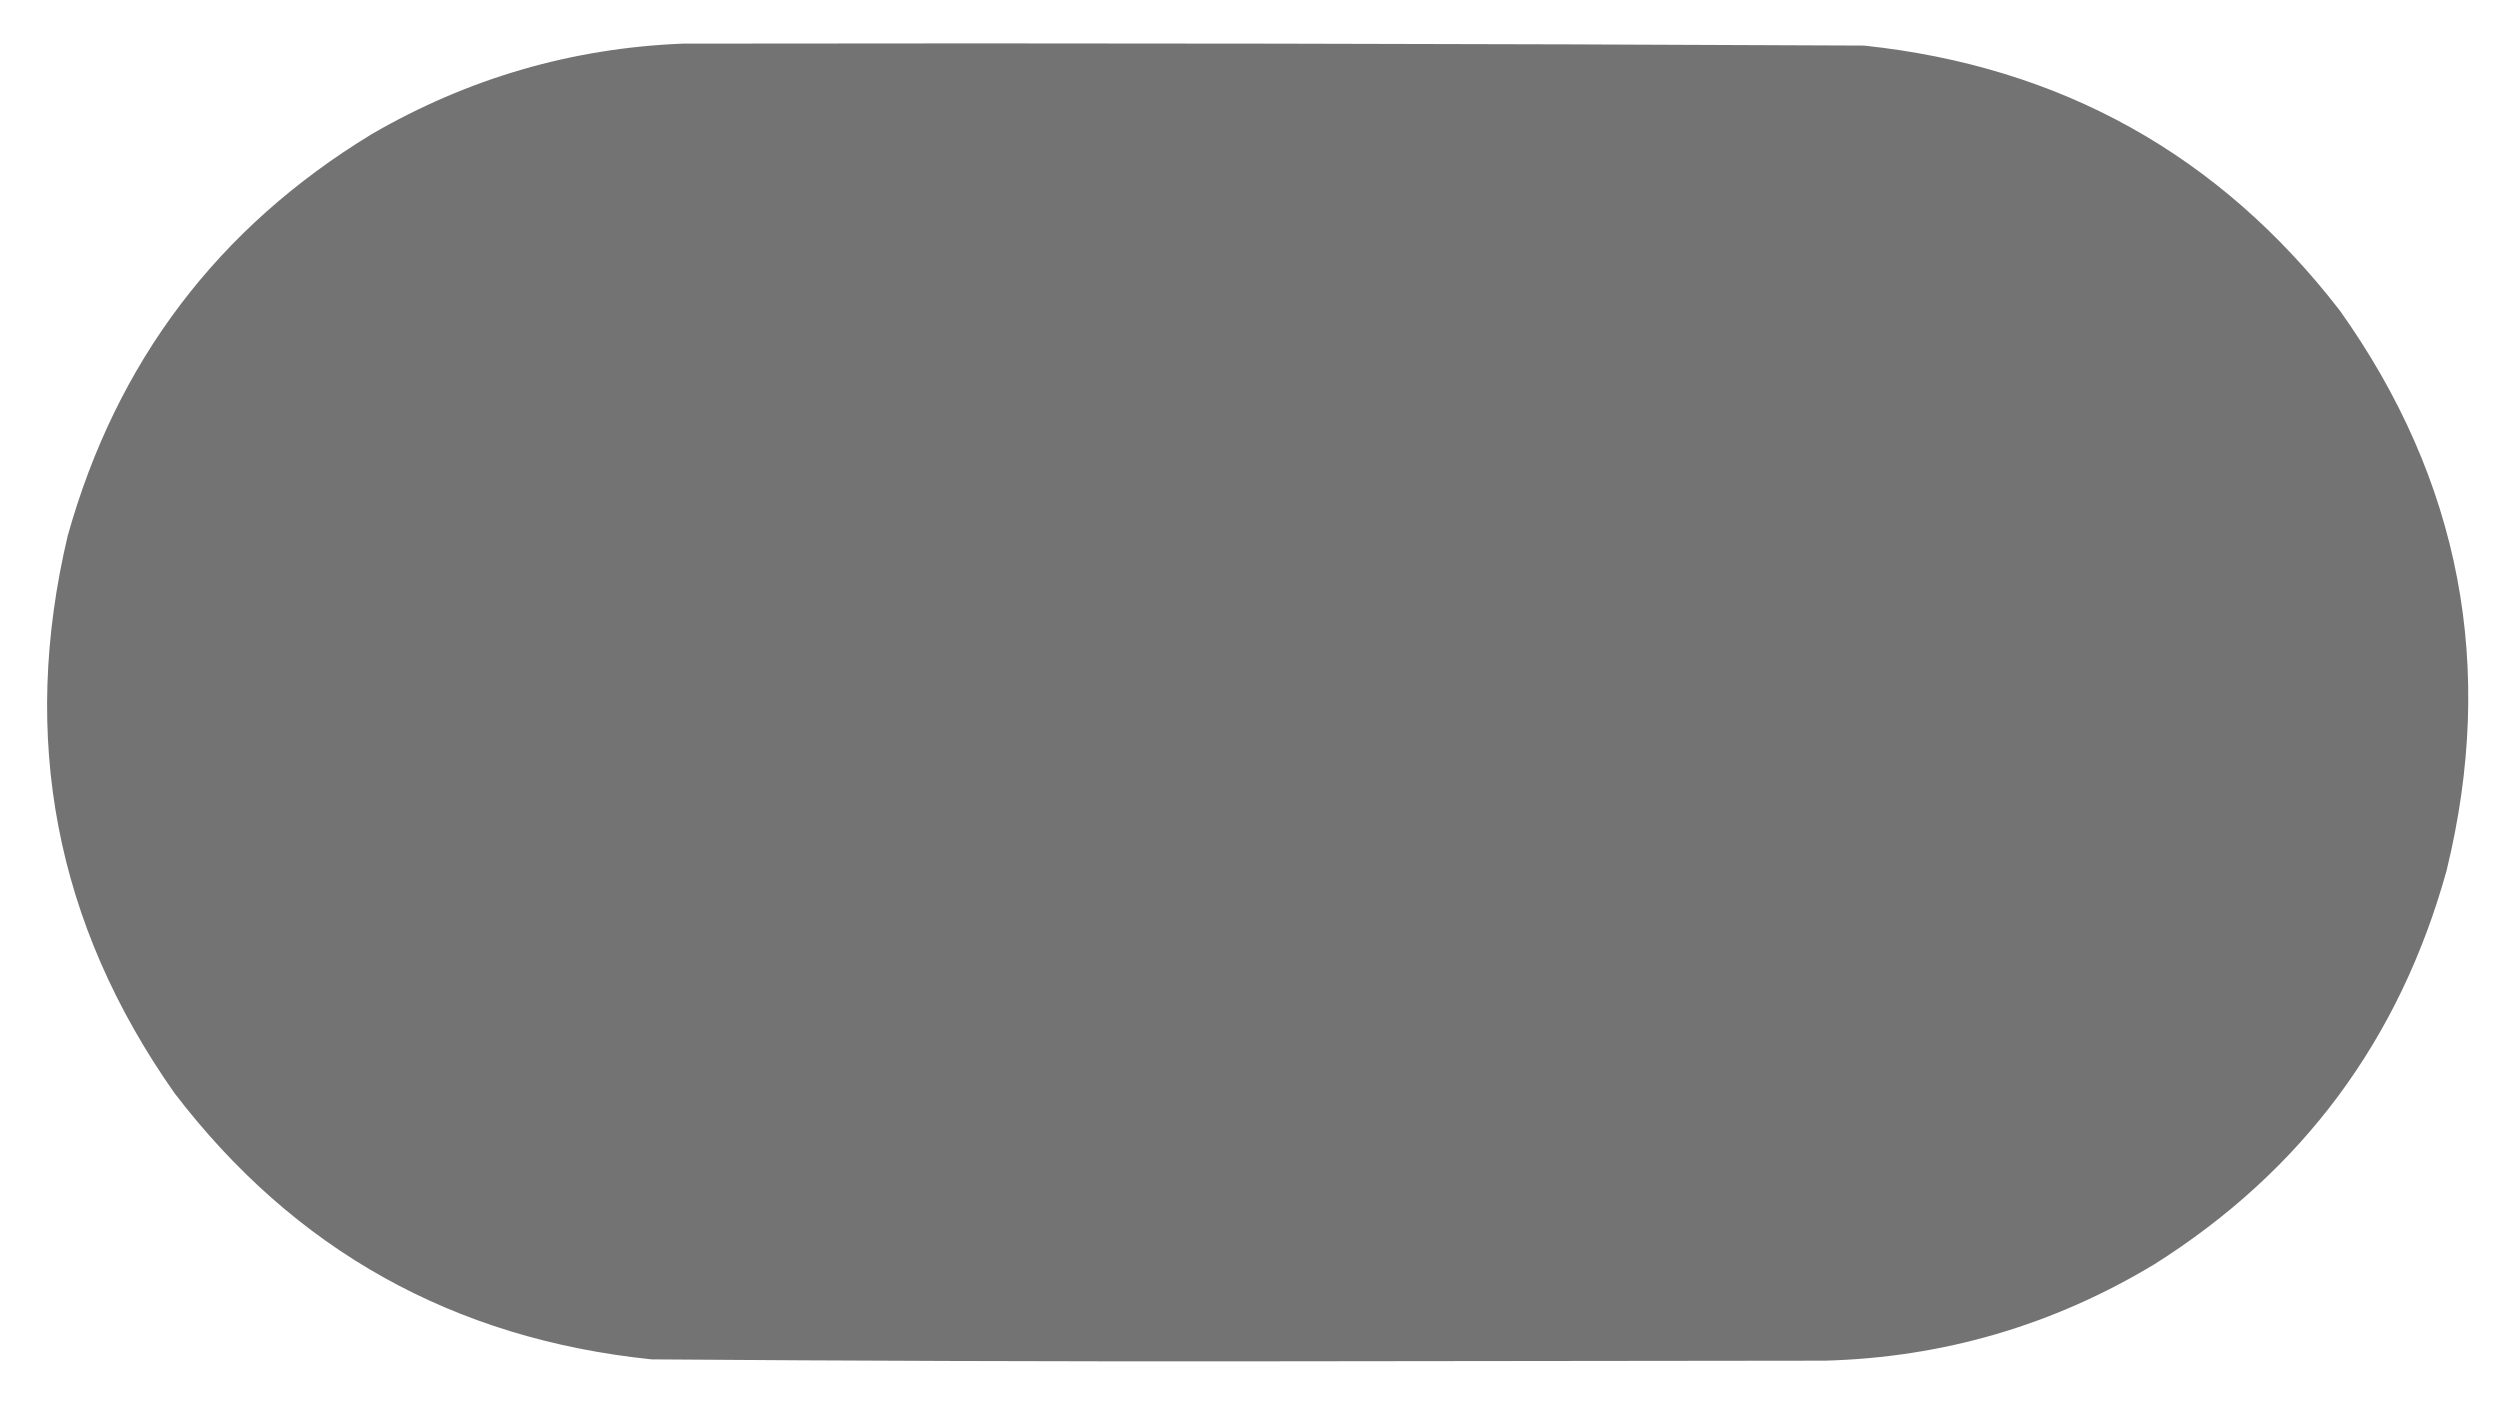 <?xml version="1.0" encoding="UTF-8"?>
<!DOCTYPE svg PUBLIC "-//W3C//DTD SVG 1.1//EN" "http://www.w3.org/Graphics/SVG/1.1/DTD/svg11.dtd">
<svg xmlns="http://www.w3.org/2000/svg" version="1.1" width="1920px" height="1080px" style="shape-rendering:geometricPrecision; text-rendering:geometricPrecision; image-rendering:optimizeQuality; fill-rule:evenodd; clip-rule:evenodd" xmlns:xlink="http://www.w3.org/1999/xlink">
<g><path style="opacity:1" fill="#737373" d="M 524.5,33.5 C 826.84,33.023 1129.17,33.523 1431.5,35C 1582.72,51.006 1704.55,118.839 1797,238.5C 1889.76,369.049 1917.1,512.382 1879,668.5C 1843,798.457 1768.16,899.291 1654.5,971C 1576.68,1017.87 1492.35,1042.54 1401.5,1045C 1255.5,1045.17 1109.5,1045.33 963.5,1045.5C 809.159,1045.65 654.826,1045.15 500.5,1044C 348.371,1028.33 226.204,960.165 134,839.5C 42.55,709.453 15.217,566.787 52,411.5C 89.458,277.758 167.292,174.925 285.5,103C 359.532,60.079 439.198,36.913 524.5,33.5 Z"/></g>
</svg>
